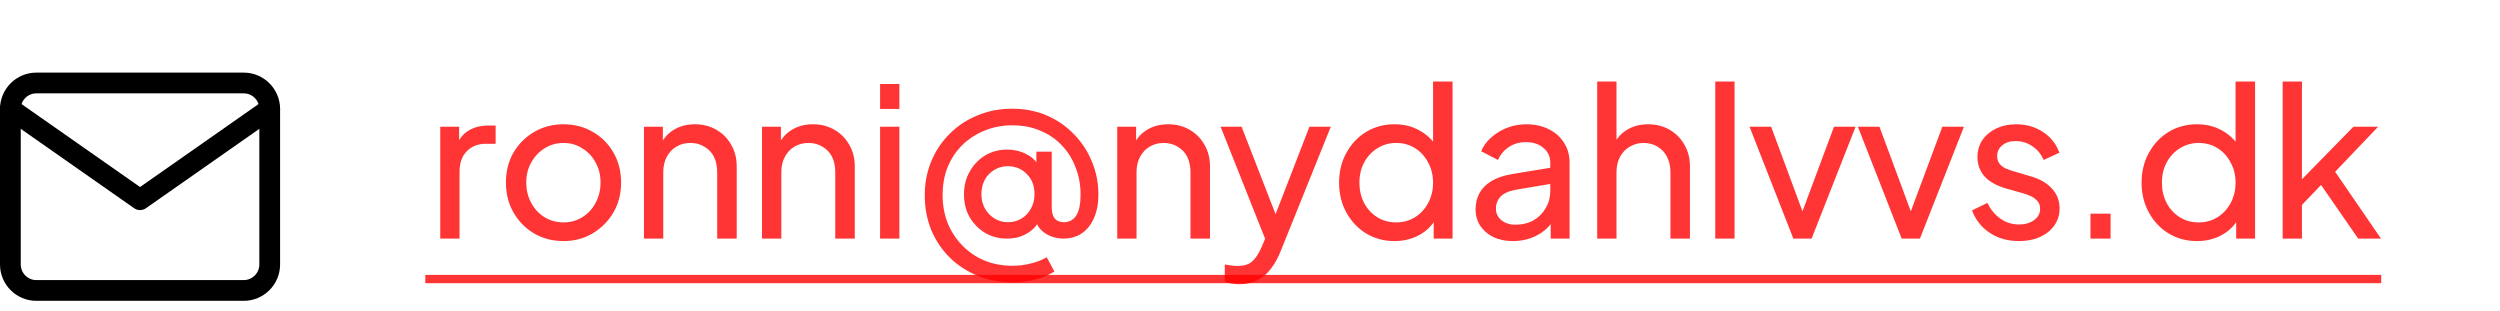 <svg width="241" height="30" viewBox="0 0 241 30" fill="none" xmlns="http://www.w3.org/2000/svg">
<path d="M26 10.5L13.5 19.25L1 10.5" stroke="black" stroke-width="2" stroke-linecap="round" stroke-linejoin="round"/>
<path d="M3.5 8H23.5C24.875 8 26 9.125 26 10.5V25.5C26 26.875 24.875 28 23.5 28H3.5C2.125 28 1 26.875 1 25.5V10.5C1 9.125 2.125 8 3.5 8Z" stroke="black" stroke-width="2" stroke-linecap="round" stroke-linejoin="round"/>
<path d="M42.44 23V12.22H44.26V14.2L44.06 13.92C44.313 13.307 44.7 12.853 45.22 12.56C45.74 12.253 46.373 12.1 47.12 12.1H47.78V13.86H46.84C46.08 13.86 45.467 14.1 45 14.58C44.533 15.047 44.3 15.713 44.3 16.58V23H42.44ZM54.332 23.24C53.292 23.24 52.352 23 51.512 22.52C50.672 22.027 50.005 21.353 49.512 20.5C49.019 19.647 48.772 18.68 48.772 17.6C48.772 16.52 49.012 15.56 49.492 14.72C49.986 13.88 50.652 13.213 51.492 12.72C52.332 12.227 53.279 11.98 54.332 11.98C55.372 11.98 56.312 12.227 57.152 12.72C57.992 13.2 58.652 13.86 59.132 14.7C59.626 15.54 59.872 16.507 59.872 17.6C59.872 18.693 59.619 19.667 59.112 20.52C58.605 21.36 57.932 22.027 57.092 22.52C56.266 23 55.346 23.24 54.332 23.24ZM54.332 21.44C54.999 21.44 55.599 21.273 56.132 20.94C56.679 20.607 57.105 20.147 57.412 19.56C57.732 18.973 57.892 18.32 57.892 17.6C57.892 16.867 57.732 16.22 57.412 15.66C57.105 15.087 56.679 14.633 56.132 14.3C55.599 13.953 54.999 13.78 54.332 13.78C53.652 13.78 53.039 13.953 52.492 14.3C51.959 14.633 51.532 15.087 51.212 15.66C50.892 16.22 50.732 16.867 50.732 17.6C50.732 18.32 50.892 18.973 51.212 19.56C51.532 20.147 51.959 20.607 52.492 20.94C53.039 21.273 53.652 21.44 54.332 21.44ZM62.078 23V12.22H63.898V14.32L63.598 14.14C63.865 13.46 64.291 12.933 64.878 12.56C65.478 12.173 66.178 11.98 66.978 11.98C67.751 11.98 68.438 12.153 69.038 12.5C69.651 12.847 70.132 13.327 70.478 13.94C70.838 14.553 71.018 15.247 71.018 16.02V23H69.138V16.62C69.138 16.02 69.031 15.513 68.818 15.1C68.605 14.687 68.298 14.367 67.898 14.14C67.511 13.9 67.065 13.78 66.558 13.78C66.052 13.78 65.598 13.9 65.198 14.14C64.811 14.367 64.505 14.693 64.278 15.12C64.052 15.533 63.938 16.033 63.938 16.62V23H62.078ZM73.46 23V12.22H75.28V14.32L74.98 14.14C75.246 13.46 75.673 12.933 76.26 12.56C76.86 12.173 77.56 11.98 78.36 11.98C79.133 11.98 79.82 12.153 80.42 12.5C81.033 12.847 81.513 13.327 81.86 13.94C82.22 14.553 82.4 15.247 82.4 16.02V23H80.52V16.62C80.52 16.02 80.413 15.513 80.2 15.1C79.986 14.687 79.68 14.367 79.28 14.14C78.893 13.9 78.446 13.78 77.94 13.78C77.433 13.78 76.98 13.9 76.58 14.14C76.193 14.367 75.886 14.693 75.66 15.12C75.433 15.533 75.32 16.033 75.32 16.62V23H73.46ZM84.841 23V12.22H86.701V23H84.841ZM84.841 10.5V8.1H86.701V10.5H84.841ZM97.587 27.22C96.387 27.22 95.274 27.007 94.247 26.58C93.221 26.167 92.321 25.58 91.547 24.82C90.787 24.06 90.194 23.173 89.767 22.16C89.354 21.133 89.147 20.02 89.147 18.82C89.147 17.633 89.361 16.533 89.787 15.52C90.214 14.507 90.807 13.627 91.567 12.88C92.327 12.12 93.221 11.533 94.247 11.12C95.274 10.693 96.381 10.48 97.567 10.48C98.794 10.48 99.914 10.7 100.927 11.14C101.941 11.58 102.814 12.187 103.547 12.96C104.294 13.72 104.867 14.6 105.267 15.6C105.681 16.587 105.887 17.64 105.887 18.76C105.887 19.613 105.747 20.36 105.467 21C105.201 21.627 104.814 22.12 104.307 22.48C103.801 22.827 103.201 23 102.507 23C102.081 23 101.667 22.92 101.267 22.76C100.867 22.6 100.527 22.36 100.247 22.04C99.981 21.72 99.814 21.327 99.747 20.86L100.127 21.36C99.941 21.72 99.687 22.02 99.367 22.26C99.061 22.5 98.707 22.687 98.307 22.82C97.921 22.94 97.501 23 97.047 23C96.274 23 95.574 22.813 94.947 22.44C94.334 22.067 93.841 21.56 93.467 20.92C93.107 20.28 92.927 19.553 92.927 18.74C92.927 17.927 93.107 17.2 93.467 16.56C93.827 15.907 94.321 15.387 94.947 15C95.587 14.613 96.301 14.42 97.087 14.42C97.741 14.42 98.334 14.553 98.867 14.82C99.401 15.073 99.801 15.427 100.067 15.88L99.907 16.28V14.62H101.387V19.98C101.387 20.473 101.487 20.84 101.687 21.08C101.901 21.307 102.187 21.42 102.547 21.42C103.067 21.42 103.467 21.207 103.747 20.78C104.027 20.34 104.167 19.667 104.167 18.76C104.167 17.813 104.007 16.94 103.687 16.14C103.381 15.327 102.941 14.62 102.367 14.02C101.794 13.407 101.101 12.933 100.287 12.6C99.487 12.253 98.587 12.08 97.587 12.08C96.614 12.08 95.714 12.253 94.887 12.6C94.074 12.933 93.361 13.4 92.747 14C92.147 14.6 91.681 15.307 91.347 16.12C91.027 16.933 90.867 17.827 90.867 18.8C90.867 19.76 91.027 20.653 91.347 21.48C91.681 22.307 92.147 23.027 92.747 23.64C93.347 24.267 94.054 24.753 94.867 25.1C95.694 25.447 96.607 25.62 97.607 25.62C98.221 25.62 98.807 25.547 99.367 25.4C99.941 25.267 100.454 25.067 100.907 24.8L101.647 26.18C100.474 26.873 99.121 27.22 97.587 27.22ZM97.167 21.42C97.661 21.42 98.101 21.3 98.487 21.06C98.874 20.82 99.174 20.5 99.387 20.1C99.614 19.687 99.727 19.22 99.727 18.7C99.727 17.927 99.487 17.293 99.007 16.8C98.527 16.293 97.914 16.033 97.167 16.02C96.687 16.02 96.247 16.14 95.847 16.38C95.461 16.607 95.154 16.927 94.927 17.34C94.714 17.74 94.607 18.2 94.607 18.72C94.607 19.227 94.721 19.687 94.947 20.1C95.174 20.5 95.481 20.82 95.867 21.06C96.254 21.3 96.687 21.42 97.167 21.42ZM107.702 23V12.22H109.522V14.32L109.222 14.14C109.489 13.46 109.915 12.933 110.502 12.56C111.102 12.173 111.802 11.98 112.602 11.98C113.375 11.98 114.062 12.153 114.662 12.5C115.275 12.847 115.755 13.327 116.102 13.94C116.462 14.553 116.642 15.247 116.642 16.02V23H114.762V16.62C114.762 16.02 114.655 15.513 114.442 15.1C114.229 14.687 113.922 14.367 113.522 14.14C113.135 13.9 112.689 13.78 112.182 13.78C111.675 13.78 111.222 13.9 110.822 14.14C110.435 14.367 110.129 14.693 109.902 15.12C109.675 15.533 109.562 16.033 109.562 16.62V23H107.702ZM119.468 27.4C119.228 27.4 118.988 27.38 118.748 27.34C118.508 27.313 118.282 27.253 118.068 27.16V25.5C118.215 25.513 118.395 25.54 118.608 25.58C118.835 25.62 119.055 25.64 119.268 25.64C119.895 25.64 120.368 25.5 120.688 25.22C121.022 24.94 121.335 24.467 121.628 23.8L122.308 22.18L122.268 23.8L117.668 12.22H119.688L123.268 21.42H122.668L126.228 12.22H128.288L123.428 24.28C123.202 24.853 122.908 25.38 122.548 25.86C122.202 26.34 121.775 26.713 121.268 26.98C120.762 27.26 120.162 27.4 119.468 27.4ZM134.428 23.24C133.414 23.24 132.501 22.993 131.688 22.5C130.888 22.007 130.254 21.333 129.788 20.48C129.321 19.627 129.088 18.673 129.088 17.62C129.088 16.54 129.321 15.58 129.788 14.74C130.254 13.887 130.888 13.213 131.688 12.72C132.501 12.227 133.414 11.98 134.428 11.98C135.321 11.98 136.114 12.173 136.808 12.56C137.501 12.933 138.048 13.44 138.448 14.08L138.148 14.54V7.86H140.028V23H138.208V20.7L138.448 21.02C138.074 21.727 137.528 22.273 136.808 22.66C136.101 23.047 135.308 23.24 134.428 23.24ZM134.588 21.44C135.268 21.44 135.874 21.273 136.408 20.94C136.941 20.607 137.361 20.153 137.668 19.58C137.988 18.993 138.148 18.34 138.148 17.62C138.148 16.887 137.988 16.233 137.668 15.66C137.361 15.073 136.941 14.613 136.408 14.28C135.874 13.947 135.268 13.78 134.588 13.78C133.921 13.78 133.314 13.953 132.768 14.3C132.234 14.633 131.814 15.087 131.508 15.66C131.201 16.22 131.048 16.873 131.048 17.62C131.048 18.34 131.201 18.993 131.508 19.58C131.814 20.153 132.234 20.607 132.768 20.94C133.301 21.273 133.908 21.44 134.588 21.44ZM145.847 23.24C145.14 23.24 144.513 23.113 143.967 22.86C143.433 22.593 143.013 22.233 142.707 21.78C142.4 21.313 142.247 20.78 142.247 20.18C142.247 19.607 142.367 19.093 142.607 18.64C142.86 18.173 143.247 17.78 143.767 17.46C144.3 17.14 144.967 16.913 145.767 16.78L149.767 16.12V17.68L146.187 18.28C145.493 18.4 144.987 18.62 144.667 18.94C144.36 19.26 144.207 19.653 144.207 20.12C144.207 20.56 144.38 20.927 144.727 21.22C145.087 21.513 145.533 21.66 146.067 21.66C146.747 21.66 147.333 21.52 147.827 21.24C148.333 20.947 148.727 20.553 149.007 20.06C149.3 19.567 149.447 19.02 149.447 18.42V15.68C149.447 15.093 149.227 14.62 148.787 14.26C148.36 13.887 147.793 13.7 147.087 13.7C146.473 13.7 145.927 13.86 145.447 14.18C144.98 14.487 144.633 14.9 144.407 15.42L142.787 14.58C142.987 14.087 143.307 13.647 143.747 13.26C144.187 12.86 144.7 12.547 145.287 12.32C145.873 12.093 146.487 11.98 147.127 11.98C147.953 11.98 148.68 12.14 149.307 12.46C149.933 12.767 150.42 13.2 150.767 13.76C151.127 14.307 151.307 14.947 151.307 15.68V23H149.487V20.96L149.827 21.08C149.6 21.507 149.293 21.88 148.907 22.2C148.52 22.52 148.067 22.773 147.547 22.96C147.027 23.147 146.46 23.24 145.847 23.24ZM153.97 23V7.86H155.83V14.32L155.49 14.14C155.757 13.46 156.184 12.933 156.77 12.56C157.37 12.173 158.07 11.98 158.87 11.98C159.644 11.98 160.33 12.153 160.93 12.5C161.544 12.847 162.024 13.327 162.37 13.94C162.73 14.553 162.91 15.247 162.91 16.02V23H161.03V16.62C161.03 16.02 160.917 15.513 160.69 15.1C160.477 14.687 160.177 14.367 159.79 14.14C159.404 13.9 158.957 13.78 158.45 13.78C157.957 13.78 157.51 13.9 157.11 14.14C156.71 14.367 156.397 14.693 156.17 15.12C155.944 15.533 155.83 16.033 155.83 16.62V23H153.97ZM165.352 23V7.86H167.212V23H165.352ZM172.878 23L168.658 12.22H170.738L174.118 21.34H173.398L176.798 12.22H178.878L174.638 23H172.878ZM183.322 23L179.102 12.22H181.182L184.562 21.34H183.842L187.242 12.22H189.322L185.082 23H183.322ZM194.626 23.24C193.546 23.24 192.606 22.973 191.806 22.44C191.006 21.907 190.44 21.187 190.106 20.28L191.586 19.56C191.893 20.2 192.313 20.707 192.846 21.08C193.38 21.453 193.973 21.64 194.626 21.64C195.213 21.64 195.7 21.5 196.086 21.22C196.473 20.94 196.666 20.573 196.666 20.12C196.666 19.8 196.573 19.547 196.386 19.36C196.213 19.16 196 19.007 195.746 18.9C195.493 18.78 195.26 18.693 195.046 18.64L193.426 18.18C192.453 17.9 191.74 17.5 191.286 16.98C190.846 16.46 190.626 15.853 190.626 15.16C190.626 14.52 190.786 13.967 191.106 13.5C191.44 13.02 191.886 12.647 192.446 12.38C193.02 12.113 193.66 11.98 194.366 11.98C195.313 11.98 196.16 12.22 196.906 12.7C197.666 13.18 198.206 13.853 198.526 14.72L197.006 15.42C196.766 14.86 196.406 14.42 195.926 14.1C195.446 13.767 194.906 13.6 194.306 13.6C193.76 13.6 193.326 13.74 193.006 14.02C192.686 14.287 192.526 14.627 192.526 15.04C192.526 15.347 192.606 15.6 192.766 15.8C192.926 15.987 193.12 16.133 193.346 16.24C193.573 16.333 193.793 16.413 194.006 16.48L195.766 17C196.646 17.253 197.326 17.647 197.806 18.18C198.3 18.713 198.546 19.353 198.546 20.1C198.546 20.7 198.38 21.24 198.046 21.72C197.713 22.2 197.253 22.573 196.666 22.84C196.08 23.107 195.4 23.24 194.626 23.24ZM201.521 23V20.6H203.461V23H201.521ZM211.789 23.24C210.775 23.24 209.862 22.993 209.049 22.5C208.249 22.007 207.615 21.333 207.149 20.48C206.682 19.627 206.449 18.673 206.449 17.62C206.449 16.54 206.682 15.58 207.149 14.74C207.615 13.887 208.249 13.213 209.049 12.72C209.862 12.227 210.775 11.98 211.789 11.98C212.682 11.98 213.475 12.173 214.169 12.56C214.862 12.933 215.409 13.44 215.809 14.08L215.509 14.54V7.86H217.389V23H215.569V20.7L215.809 21.02C215.435 21.727 214.889 22.273 214.169 22.66C213.462 23.047 212.669 23.24 211.789 23.24ZM211.949 21.44C212.629 21.44 213.235 21.273 213.769 20.94C214.302 20.607 214.722 20.153 215.029 19.58C215.349 18.993 215.509 18.34 215.509 17.62C215.509 16.887 215.349 16.233 215.029 15.66C214.722 15.073 214.302 14.613 213.769 14.28C213.235 13.947 212.629 13.78 211.949 13.78C211.282 13.78 210.675 13.953 210.129 14.3C209.595 14.633 209.175 15.087 208.869 15.66C208.562 16.22 208.409 16.873 208.409 17.62C208.409 18.34 208.562 18.993 208.869 19.58C209.175 20.153 209.595 20.607 210.129 20.94C210.662 21.273 211.269 21.44 211.949 21.44ZM220.048 23V7.86H221.908V18.24L221.148 18.06L226.868 12.22H229.248L225.108 16.56L229.528 23H227.328L223.288 17.16L224.448 17.1L221.308 20.38L221.908 19.02V23H220.048Z" fill="#FF0202" fill-opacity="0.8"/>
<path d="M41 26.5H229.548V27.3H41V26.5Z" fill="#FF0202" fill-opacity="0.8"/>
<a href="tel:53309690">
<rect fill="black" fill-opacity="0" y="2.4" width="192" height="25.2"/>
</a>
</svg>
